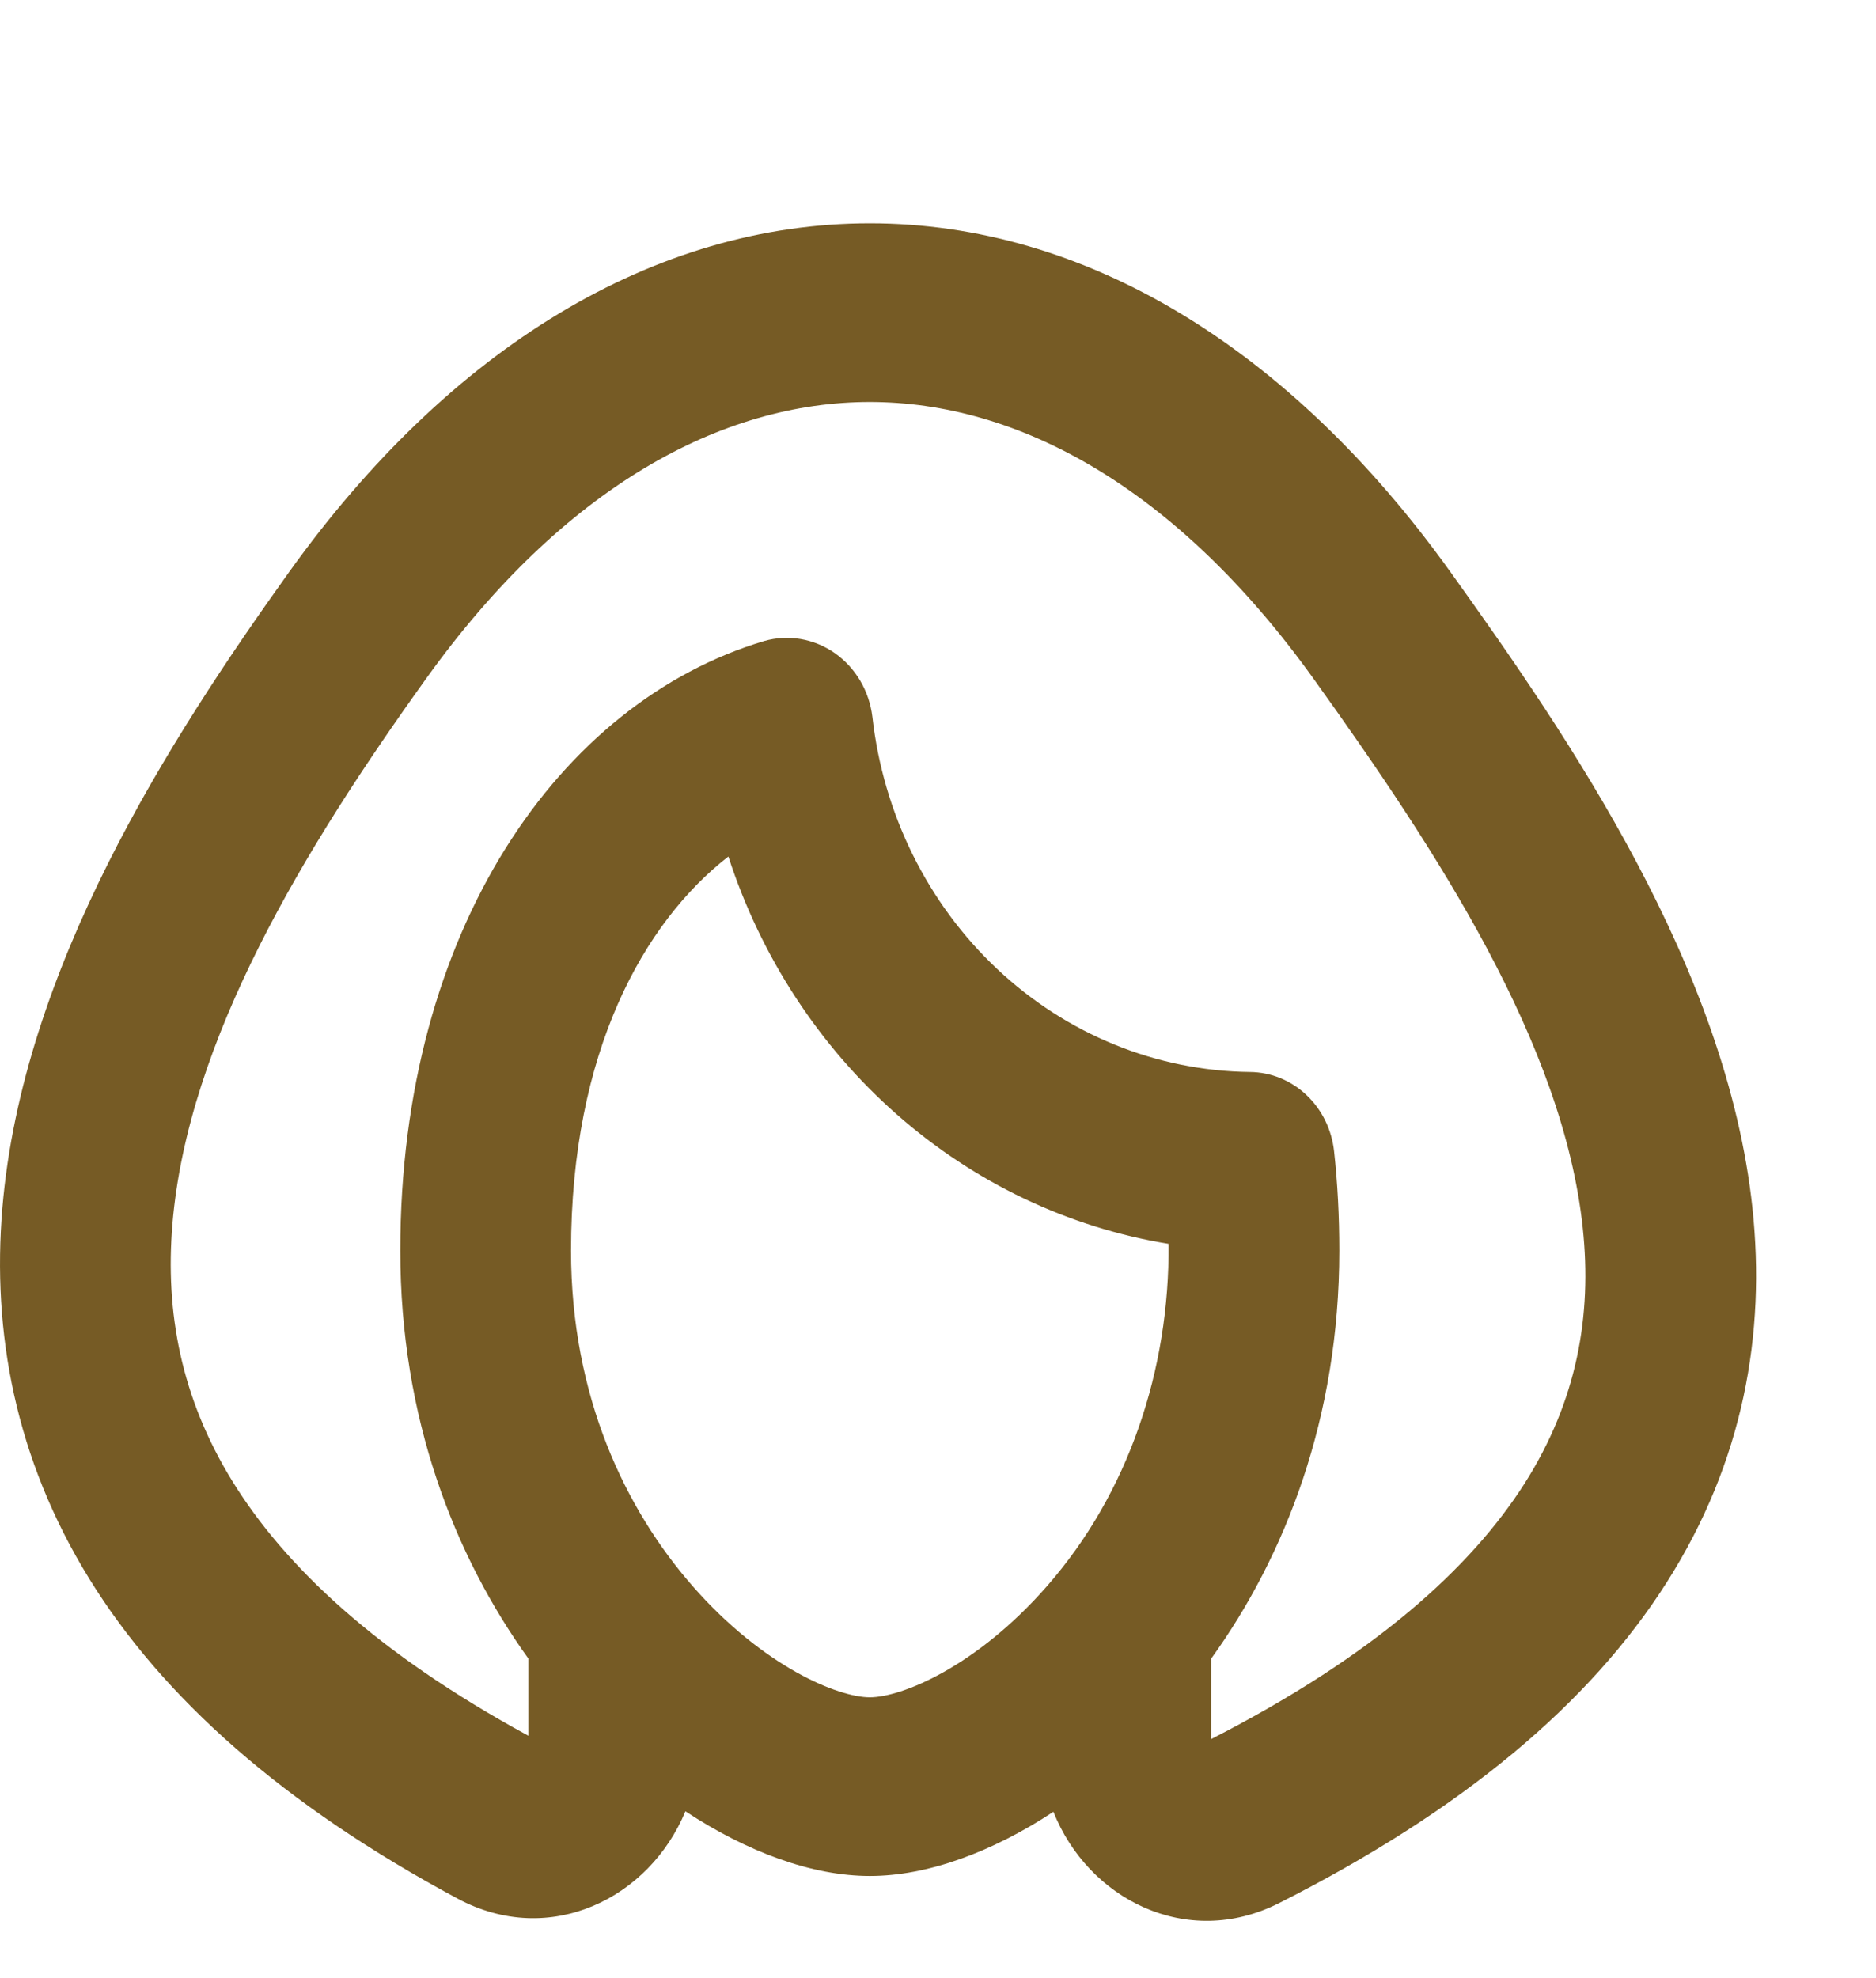 <svg width="55" height="58" viewBox="0 0 55 58" fill="none" xmlns="http://www.w3.org/2000/svg">
<g clip-path="url(#clip0_1_47)">
<path fill-rule="evenodd" clip-rule="evenodd" d="M20.095 53.102C19.046 55.648 16.128 57.117 13.418 55.666C8.297 52.919 4.774 49.778 2.619 46.29C0.439 42.757 -0.234 39.045 0.069 35.421C0.659 28.394 4.939 21.713 8.482 16.763C13.197 10.184 19.194 6.548 25.5 6.548C31.807 6.548 37.803 10.184 42.519 16.763C46.025 21.655 50.627 28.375 51.378 35.423C51.766 39.082 51.128 42.84 48.855 46.408C46.618 49.922 42.916 53.06 37.498 55.797C34.788 57.167 31.897 55.674 30.884 53.118C29.077 54.307 27.185 55.001 25.503 55.001C23.811 55.001 21.907 54.299 20.092 53.102H20.095ZM12.487 19.905C16.531 14.264 21.171 11.786 25.5 11.786C29.83 11.786 34.47 14.264 38.514 19.905C42.153 24.981 45.827 30.596 46.403 36.002C46.675 38.569 46.24 41.067 44.691 43.503C43.124 45.96 40.309 48.532 35.511 50.986V48.626C37.678 45.614 39.265 41.575 39.265 36.667C39.265 35.664 39.215 34.69 39.112 33.752C39.043 33.117 38.755 32.531 38.301 32.103C37.848 31.675 37.26 31.435 36.65 31.429C33.909 31.4 31.272 30.327 29.234 28.409C27.195 26.492 25.895 23.862 25.576 21.013C25.53 20.638 25.408 20.277 25.218 19.955C25.027 19.633 24.773 19.358 24.472 19.147C24.171 18.937 23.831 18.797 23.474 18.736C23.117 18.675 22.751 18.695 22.402 18.795C16.411 20.586 11.736 27.252 11.736 36.667C11.736 41.575 13.323 45.614 15.49 48.626V50.889C11.018 48.458 8.342 45.902 6.823 43.443C5.304 40.986 4.839 38.461 5.056 35.882C5.507 30.5 8.908 24.892 12.487 19.905ZM16.741 36.667C16.741 30.848 18.869 27.045 21.354 25.112C22.31 28.057 24.018 30.672 26.293 32.674C28.568 34.676 31.323 35.988 34.26 36.468C34.29 40.156 33.089 43.773 30.694 46.505C28.616 48.88 26.419 49.763 25.5 49.763C24.584 49.763 22.39 48.88 20.308 46.505C18.338 44.255 16.741 40.944 16.741 36.667Z" fill="#765B25"/>
</g>
<defs>
<clipPath id="clip0_1_47">
<rect width="55" height="57.245" fill="white"/>
</clipPath>
</defs>
</svg>
